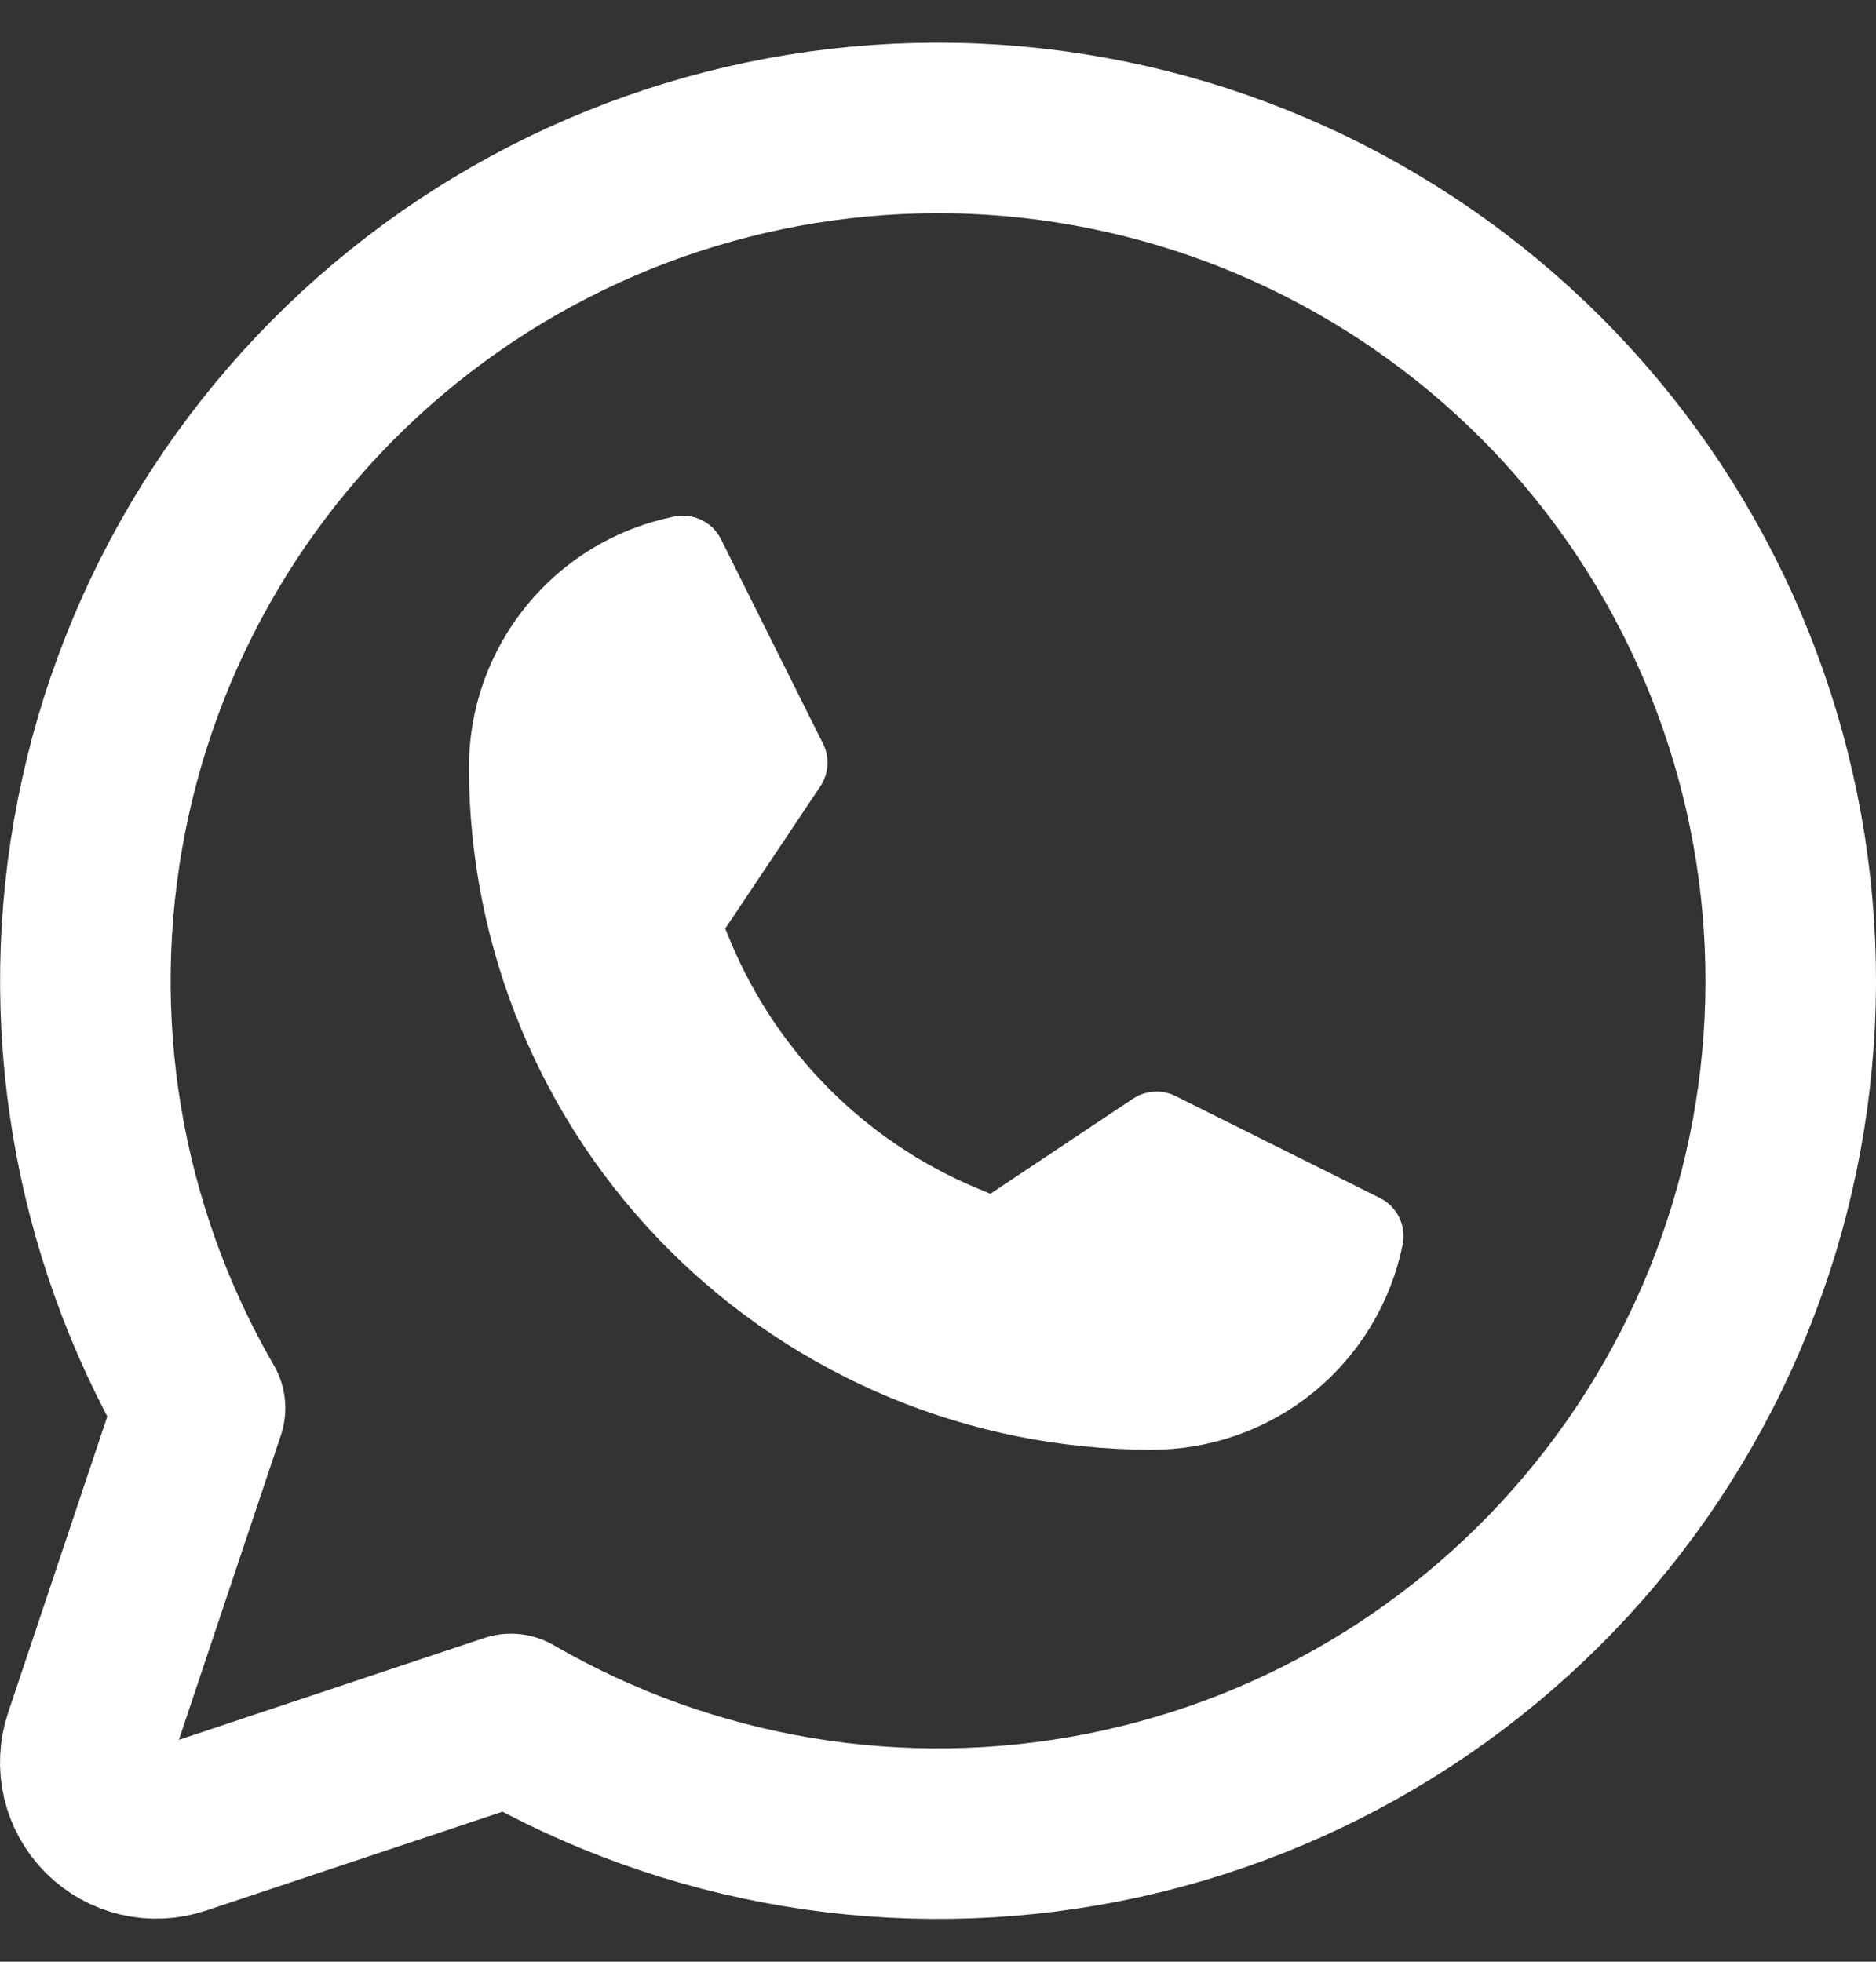 <svg width="22" height="23" viewBox="0 0 22 23" fill="none" xmlns="http://www.w3.org/2000/svg">
<rect x="0" y="0" width="22" height="23" fill="#333333" stroke="none"/>
<path d="M13.498 16.497C11.51 16.495 9.604 15.704 8.198 14.298C6.792 12.892 6.001 10.986 5.999 8.998C5.999 8.42 6.199 7.86 6.565 7.413C6.931 6.966 7.441 6.659 8.008 6.546L9.204 8.942L7.941 10.831L8.113 11.248C8.709 12.665 9.837 13.792 11.254 14.388L11.67 14.56L13.563 13.298L15.959 14.493C15.844 15.06 15.536 15.57 15.087 15.936C14.639 16.301 14.077 16.5 13.498 16.497Z" fill="white" stroke="white" stroke-linecap="round" stroke-linejoin="round"/>
<path d="M5.992 20.154C8.092 21.37 10.563 21.78 12.944 21.308C15.324 20.837 17.452 19.516 18.93 17.591C20.409 15.666 21.137 13.27 20.979 10.848C20.821 8.426 19.787 6.145 18.071 4.429C16.355 2.713 14.073 1.679 11.652 1.521C9.23 1.363 6.834 2.091 4.909 3.57C2.984 5.048 1.663 7.176 1.192 9.557C0.72 11.937 1.13 14.408 2.346 16.509L1.043 20.399C0.994 20.546 0.987 20.703 1.022 20.854C1.058 21.005 1.135 21.142 1.244 21.252C1.354 21.361 1.491 21.438 1.642 21.474C1.793 21.509 1.95 21.502 2.097 21.453L5.992 20.154Z" stroke="white" stroke-width="2" stroke-linecap="round" stroke-linejoin="round"/>
</svg>
